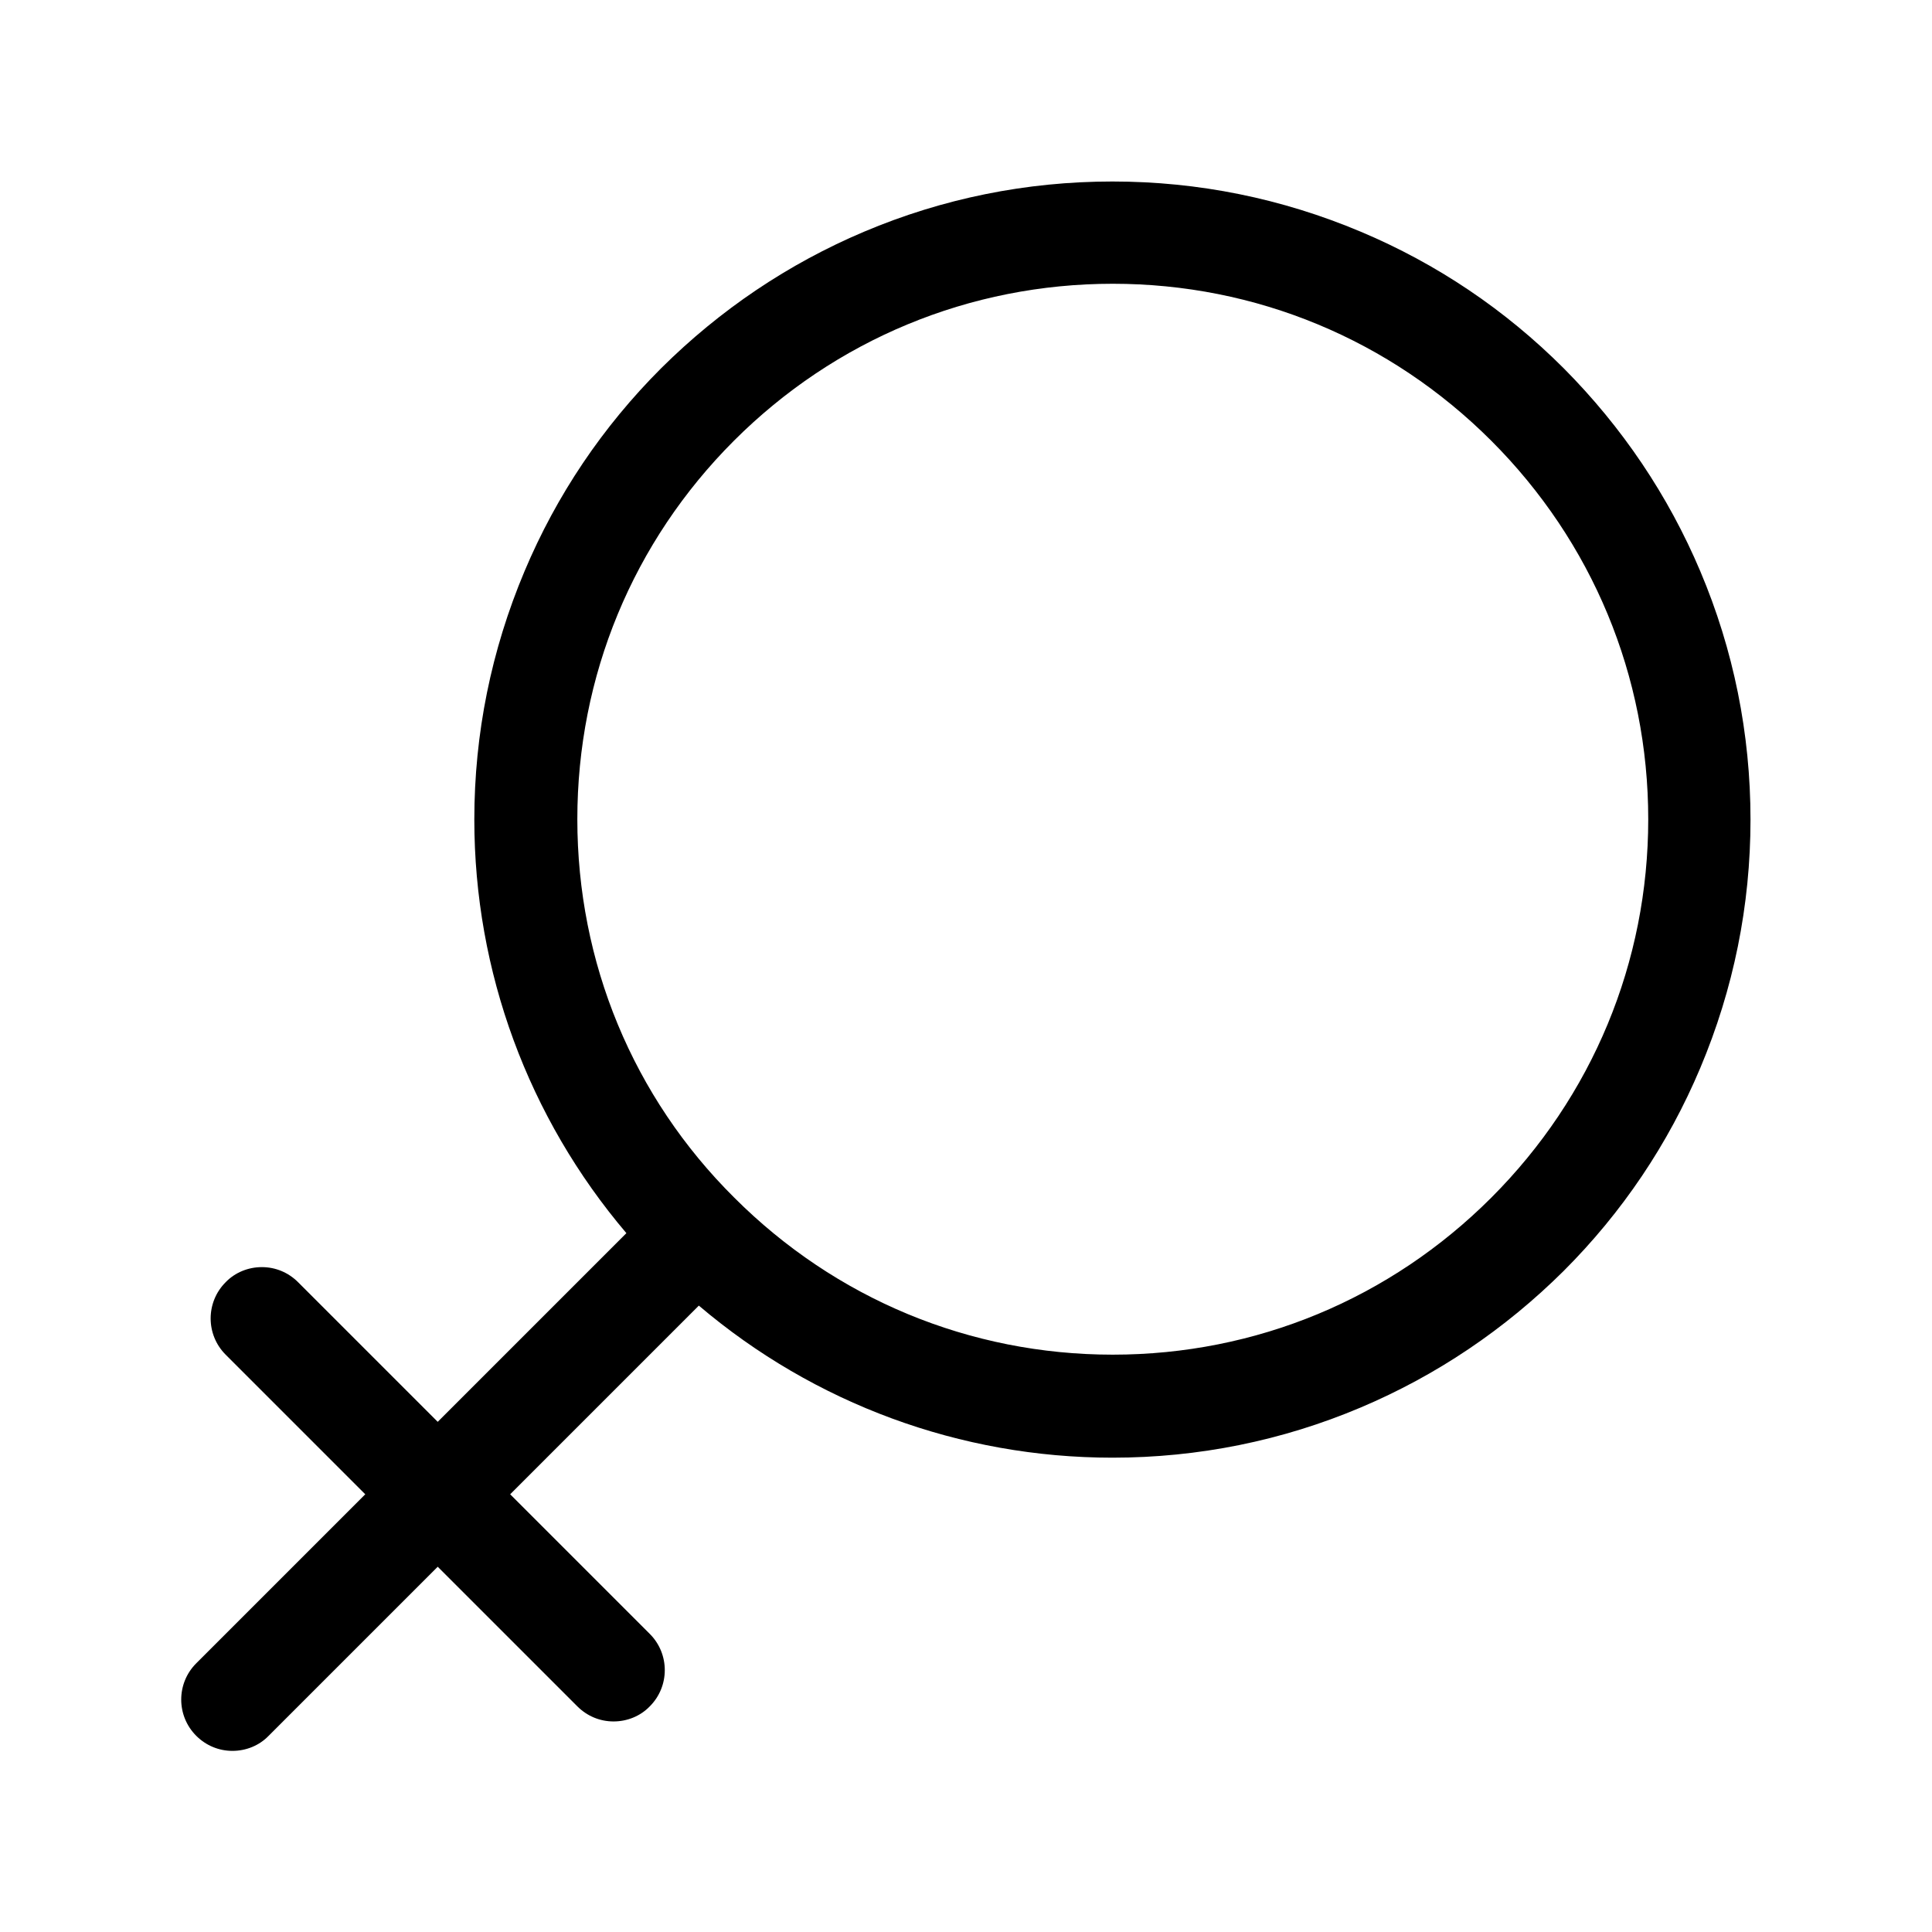 <svg xmlns="http://www.w3.org/2000/svg" xmlns:xlink="http://www.w3.org/1999/xlink" id="Layer_1" x="0" y="0" version="1.1" viewBox="0 0 512 512" xml:space="preserve" style="enable-background:new 0 0 512 512"><path d="M61.6,464c3.6,0,7.1-1.4,9.6-4l44.8-44.8l37,37c2.6,2.6,6,4,9.6,4c3.6,0,7.1-1.4,9.6-4c5.3-5.3,5.3-13.9,0-19.2l-37-37	l50-50c30.6,26,69.3,40.3,109.6,40.3c22.8,0,45-4.5,65.8-13.3c20.1-8.5,38.2-20.7,53.8-36.2c15.5-15.5,27.7-33.6,36.2-53.8	c8.8-20.9,13.3-43,13.3-65.8s-4.5-45-13.3-65.8c-8.5-20.1-20.7-38.2-36.2-53.8c-15.5-15.5-33.6-27.7-53.8-36.2	c-20.9-8.8-43-13.3-65.8-13.3c-22.8,0-45,4.5-65.8,13.3c-20.1,8.5-38.2,20.7-53.8,36.2c-15.5,15.5-27.7,33.6-36.2,53.8	c-8.8,20.9-13.3,43-13.3,65.8c0,40.3,14.3,79,40.3,109.6l-50,50l-37-37c-2.6-2.6-6-4-9.6-4c-3.6,0-7.1,1.4-9.6,4	c-5.3,5.3-5.3,13.9,0,19.2l37,37L52,440.8c-5.3,5.3-5.3,13.9,0,19.2C54.6,462.6,58,464,61.6,464z M194.5,116.8	C221.3,90,257,75.2,294.9,75.2c37.9,0,73.5,14.8,100.3,41.6c26.8,26.8,41.6,62.4,41.6,100.3s-14.8,73.5-41.6,100.3	c-26.8,26.8-62.4,41.6-100.3,41.6c-37.9,0-73.5-14.8-100.3-41.6C167.7,290.7,153,255,153,217.1S167.7,143.6,194.5,116.8z"/></svg>